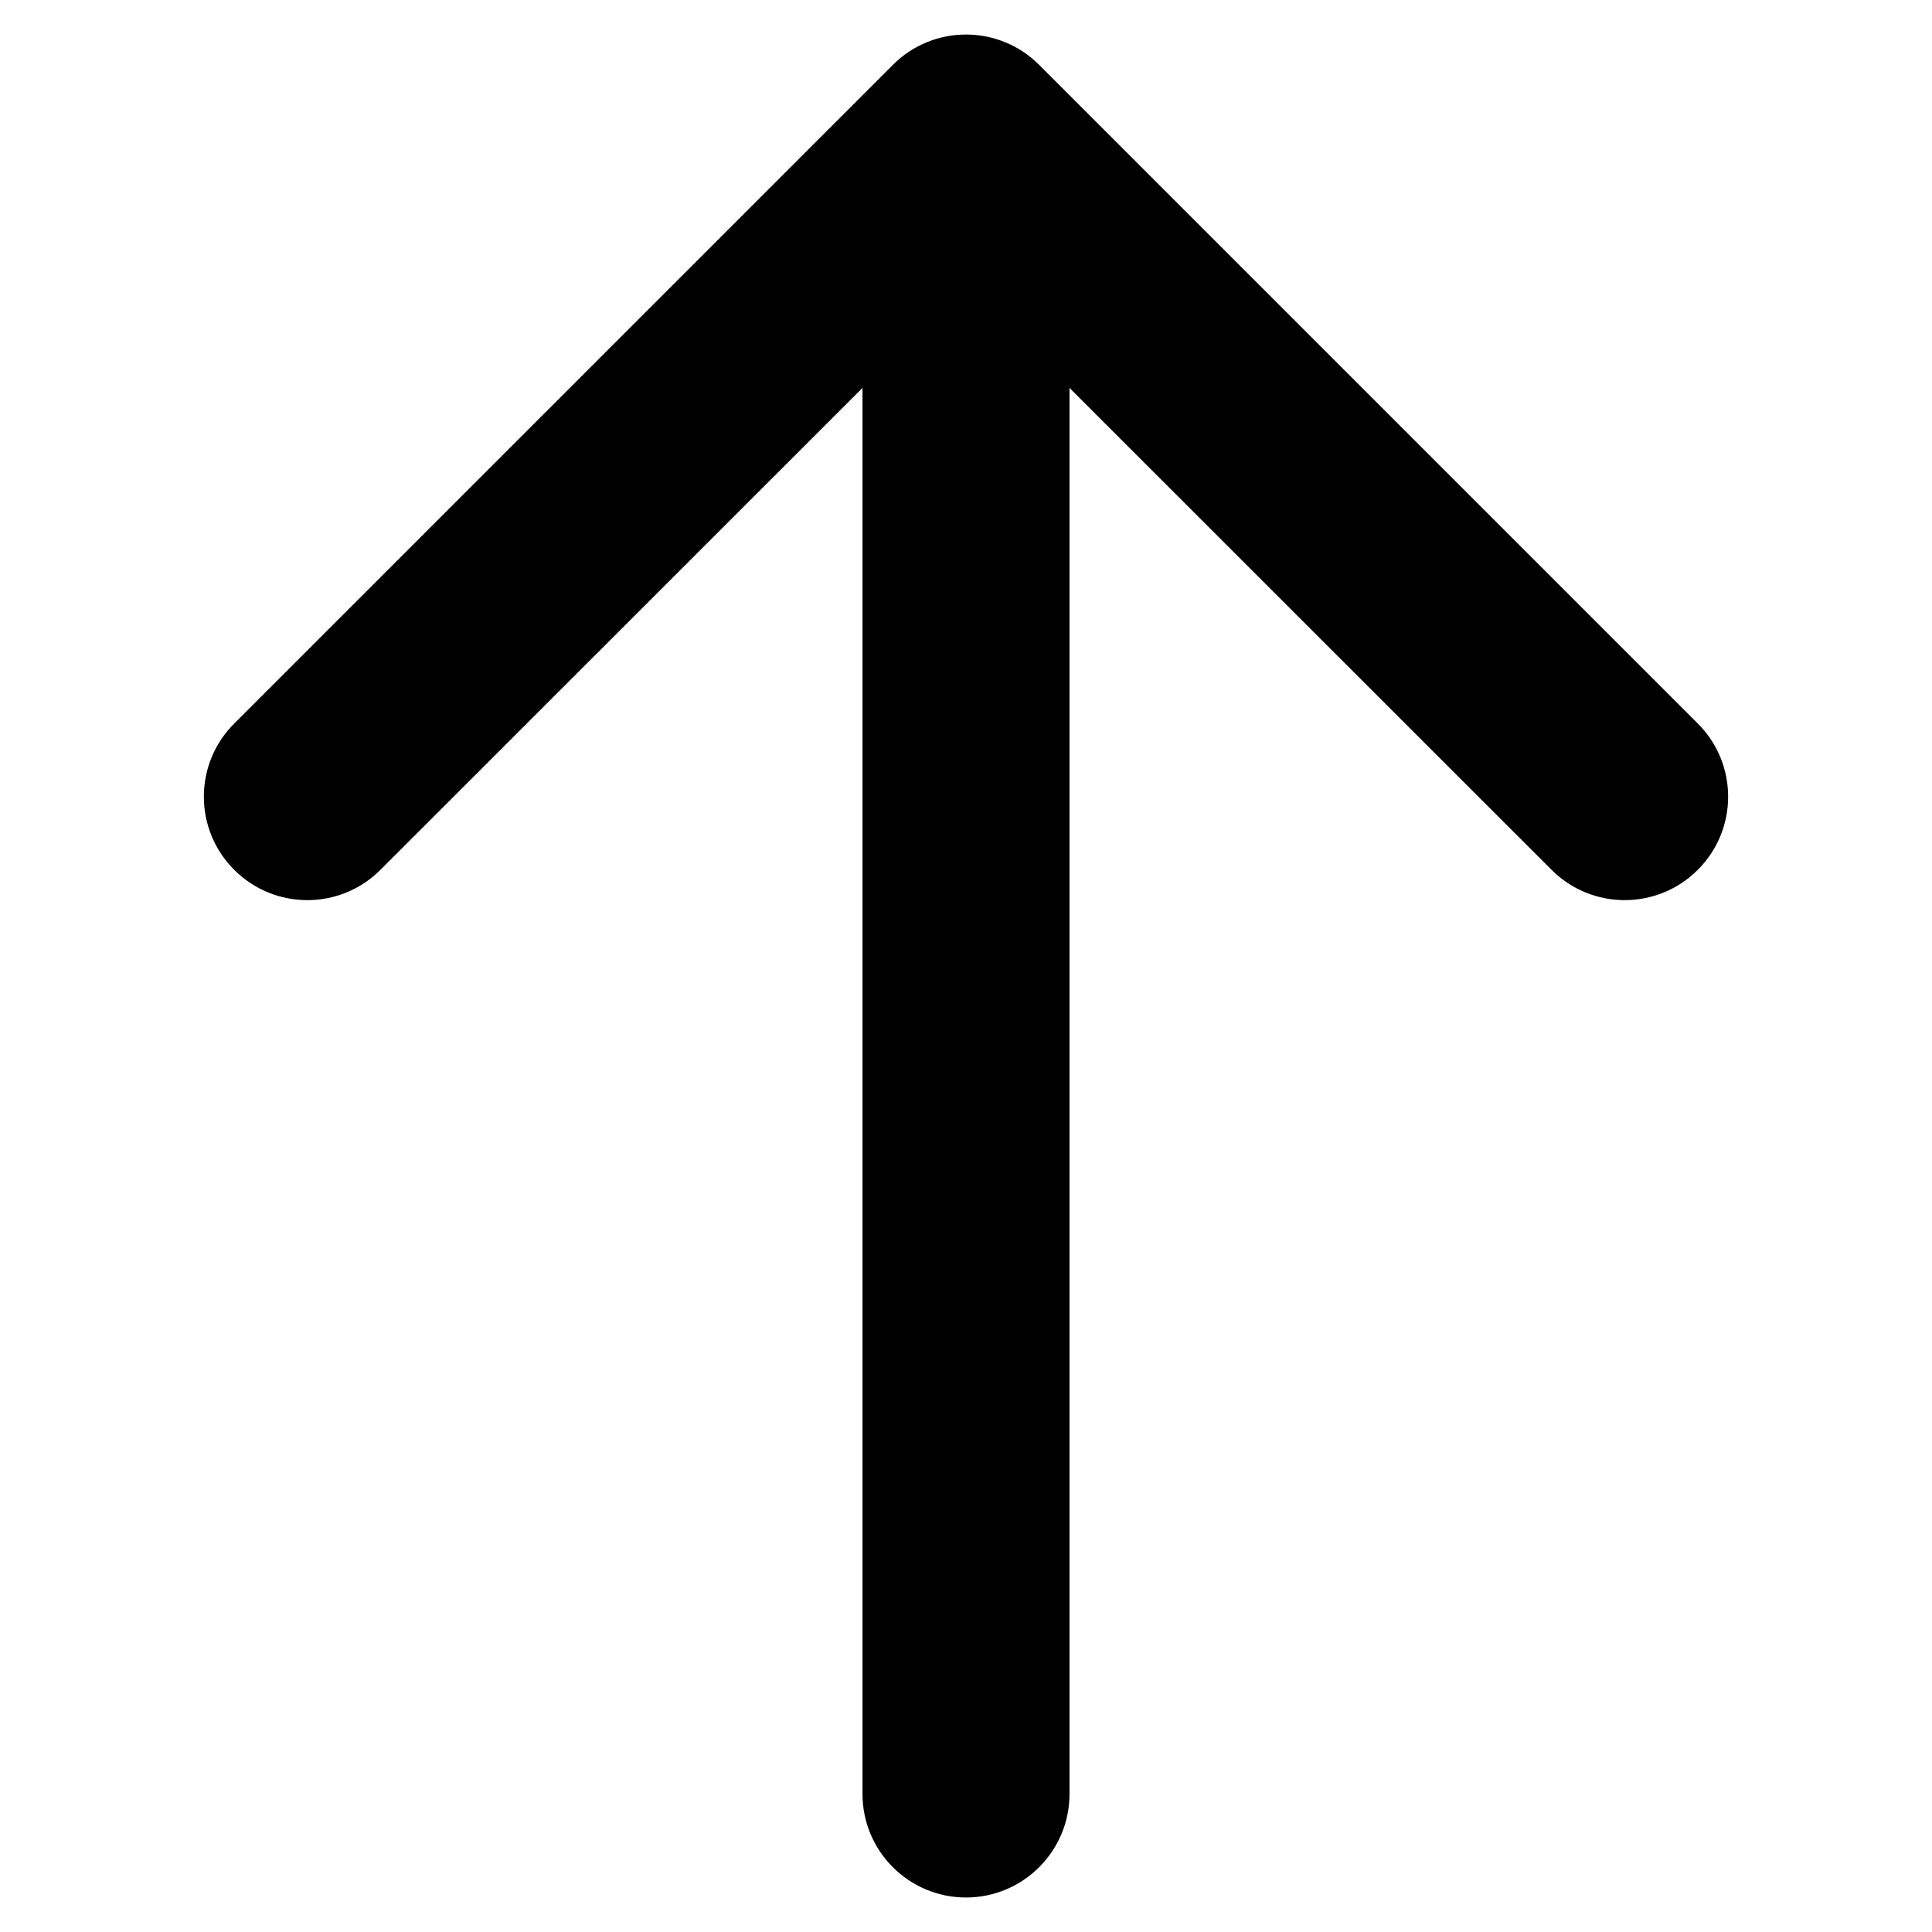 <svg width="14" height="14" viewBox="0 0 14 14" xmlns="http://www.w3.org/2000/svg">
    <path fill-rule="evenodd" clip-rule="evenodd"
        d="M6.47 0.47C6.763 0.177 7.237 0.177 7.53 0.47L12.303 5.243C12.596 5.536 12.596 6.01 12.303 6.303C12.01 6.596 11.536 6.596 11.243 6.303L7.75 2.811V13C7.75 13.414 7.414 13.75 7 13.75C6.586 13.75 6.25 13.414 6.25 13V2.811L2.757 6.303C2.464 6.596 1.99 6.596 1.697 6.303C1.404 6.01 1.404 5.536 1.697 5.243L6.47 0.47Z" />
</svg>